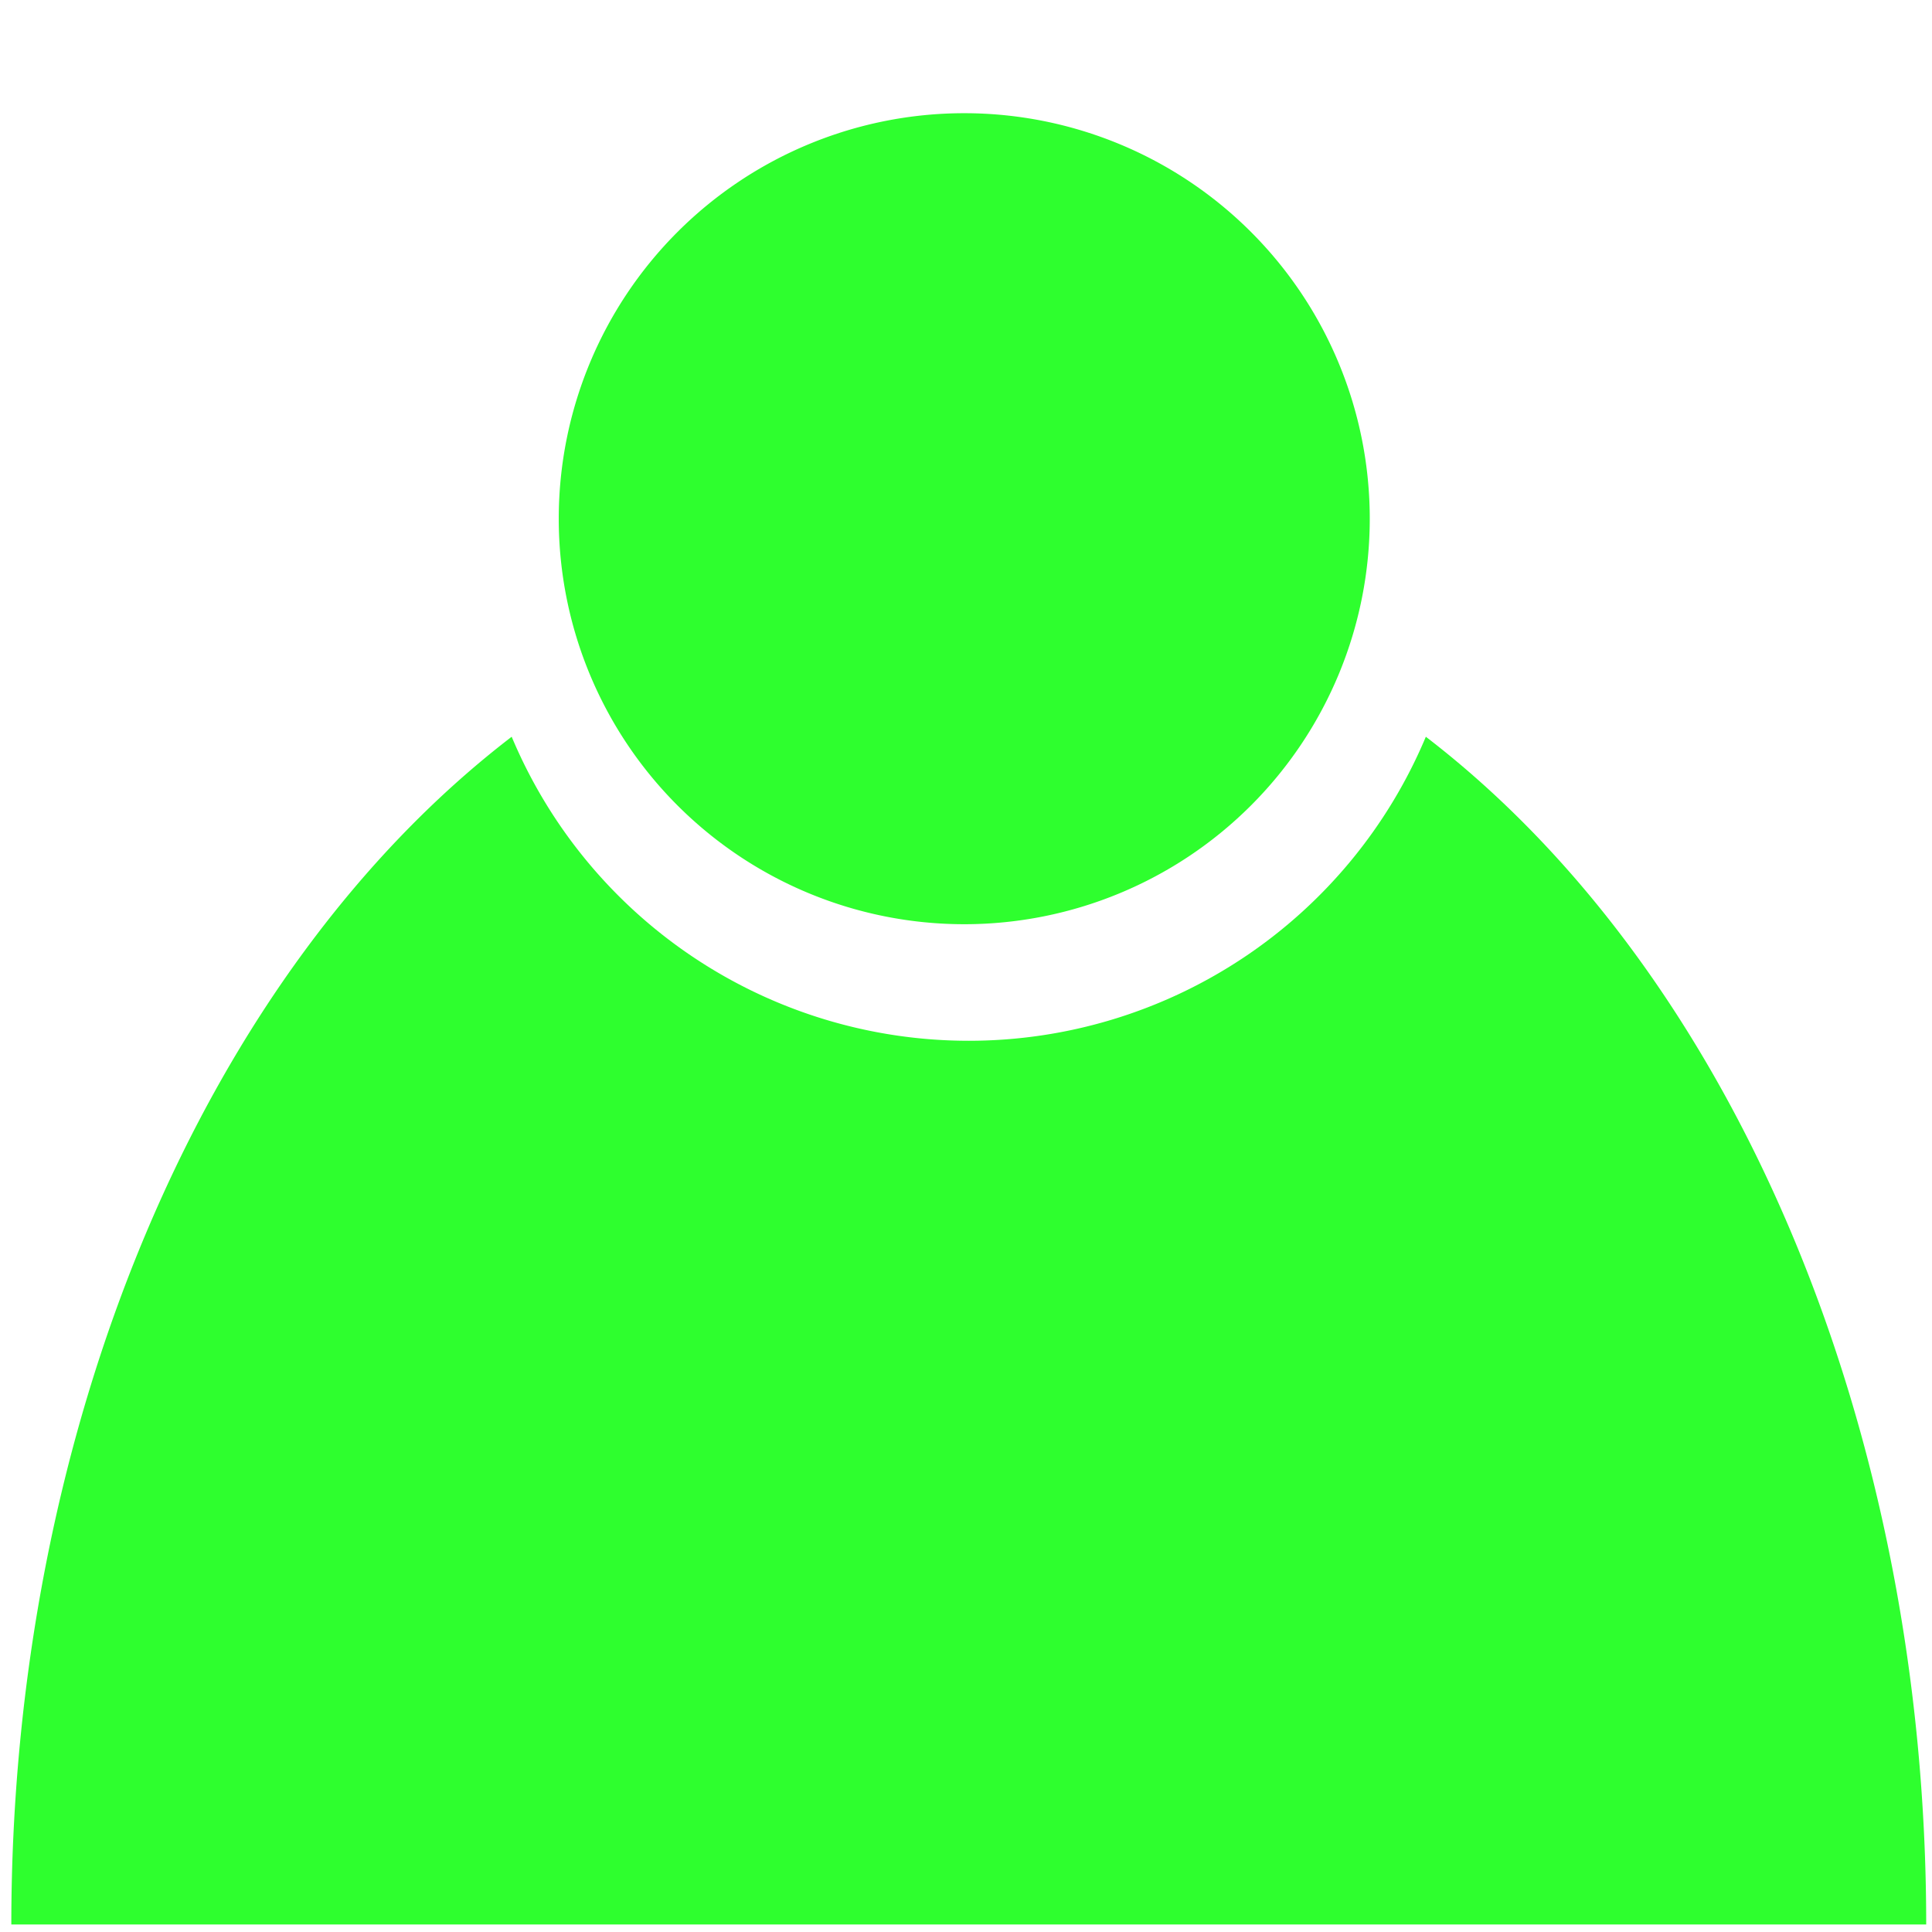 <?xml version="1.0" encoding="UTF-8" standalone="no"?>
<svg
   xmlns:dc="http://purl.org/dc/elements/1.1/"
   xmlns:cc="http://creativecommons.org/ns#"
   xmlns:rdf="http://www.w3.org/1999/02/22-rdf-syntax-ns#"
   xmlns:svg="http://www.w3.org/2000/svg"
   xmlns="http://www.w3.org/2000/svg"
   xmlns:sodipodi="http://sodipodi.sourceforge.net/DTD/sodipodi-0.dtd"
   xmlns:inkscape="http://www.inkscape.org/namespaces/inkscape"
   width="512"
   height="512"
   viewBox="0 0 512 512"
   fill="none"
   version="1.1"
   id="svg4"
   sodipodi:docname="person.svg"
   inkscape:version="1.0.2 (e86c870879, 2021-01-15)">
  <sodipodi:namedview
     pagecolor="#ffffff"
     bordercolor="#666666"
     borderopacity="1"
     objecttolerance="10"
     gridtolerance="10"
     guidetolerance="10"
     inkscape:pageopacity="0"
     inkscape:pageshadow="2"
     inkscape:window-width="1920"
     inkscape:window-height="1043"
     id="namedview6"
     showgrid="false"
     inkscape:zoom="1.3921165"
     inkscape:cx="181.24644"
     inkscape:cy="295.60854"
     inkscape:window-x="373"
     inkscape:window-y="1440"
     inkscape:window-maximized="1"
     inkscape:current-layer="svg4"
     inkscape:document-rotation="0" />
  <defs
     id="defs8" />
  <path
     id="path860"
     style="opacity:0.82;fill:#00ff00;stroke-width:209.399;stroke-linejoin:round;paint-order:markers stroke fill"
     d="M 363,137.463 A 107.463,107.463 0 0 1 255.537,244.926 107.463,107.463 0 0 1 148.075,137.463 107.463,107.463 0 0 1 255.537,30 107.463,107.463 0 0 1 363,137.463 Z M 135.601,195.247 A 253.731,358.205 0 0 0 3,509.998 253.731,358.205 0 0 0 3,510 h 507.463 a 253.731,358.205 0 0 0 0,-0.002 253.731,358.205 0 0 0 -132.6,-314.751 131.343,131.343 0 0 1 -121.131,80.571 131.343,131.343 0 0 1 -121.131,-80.571 z" />
</svg>
